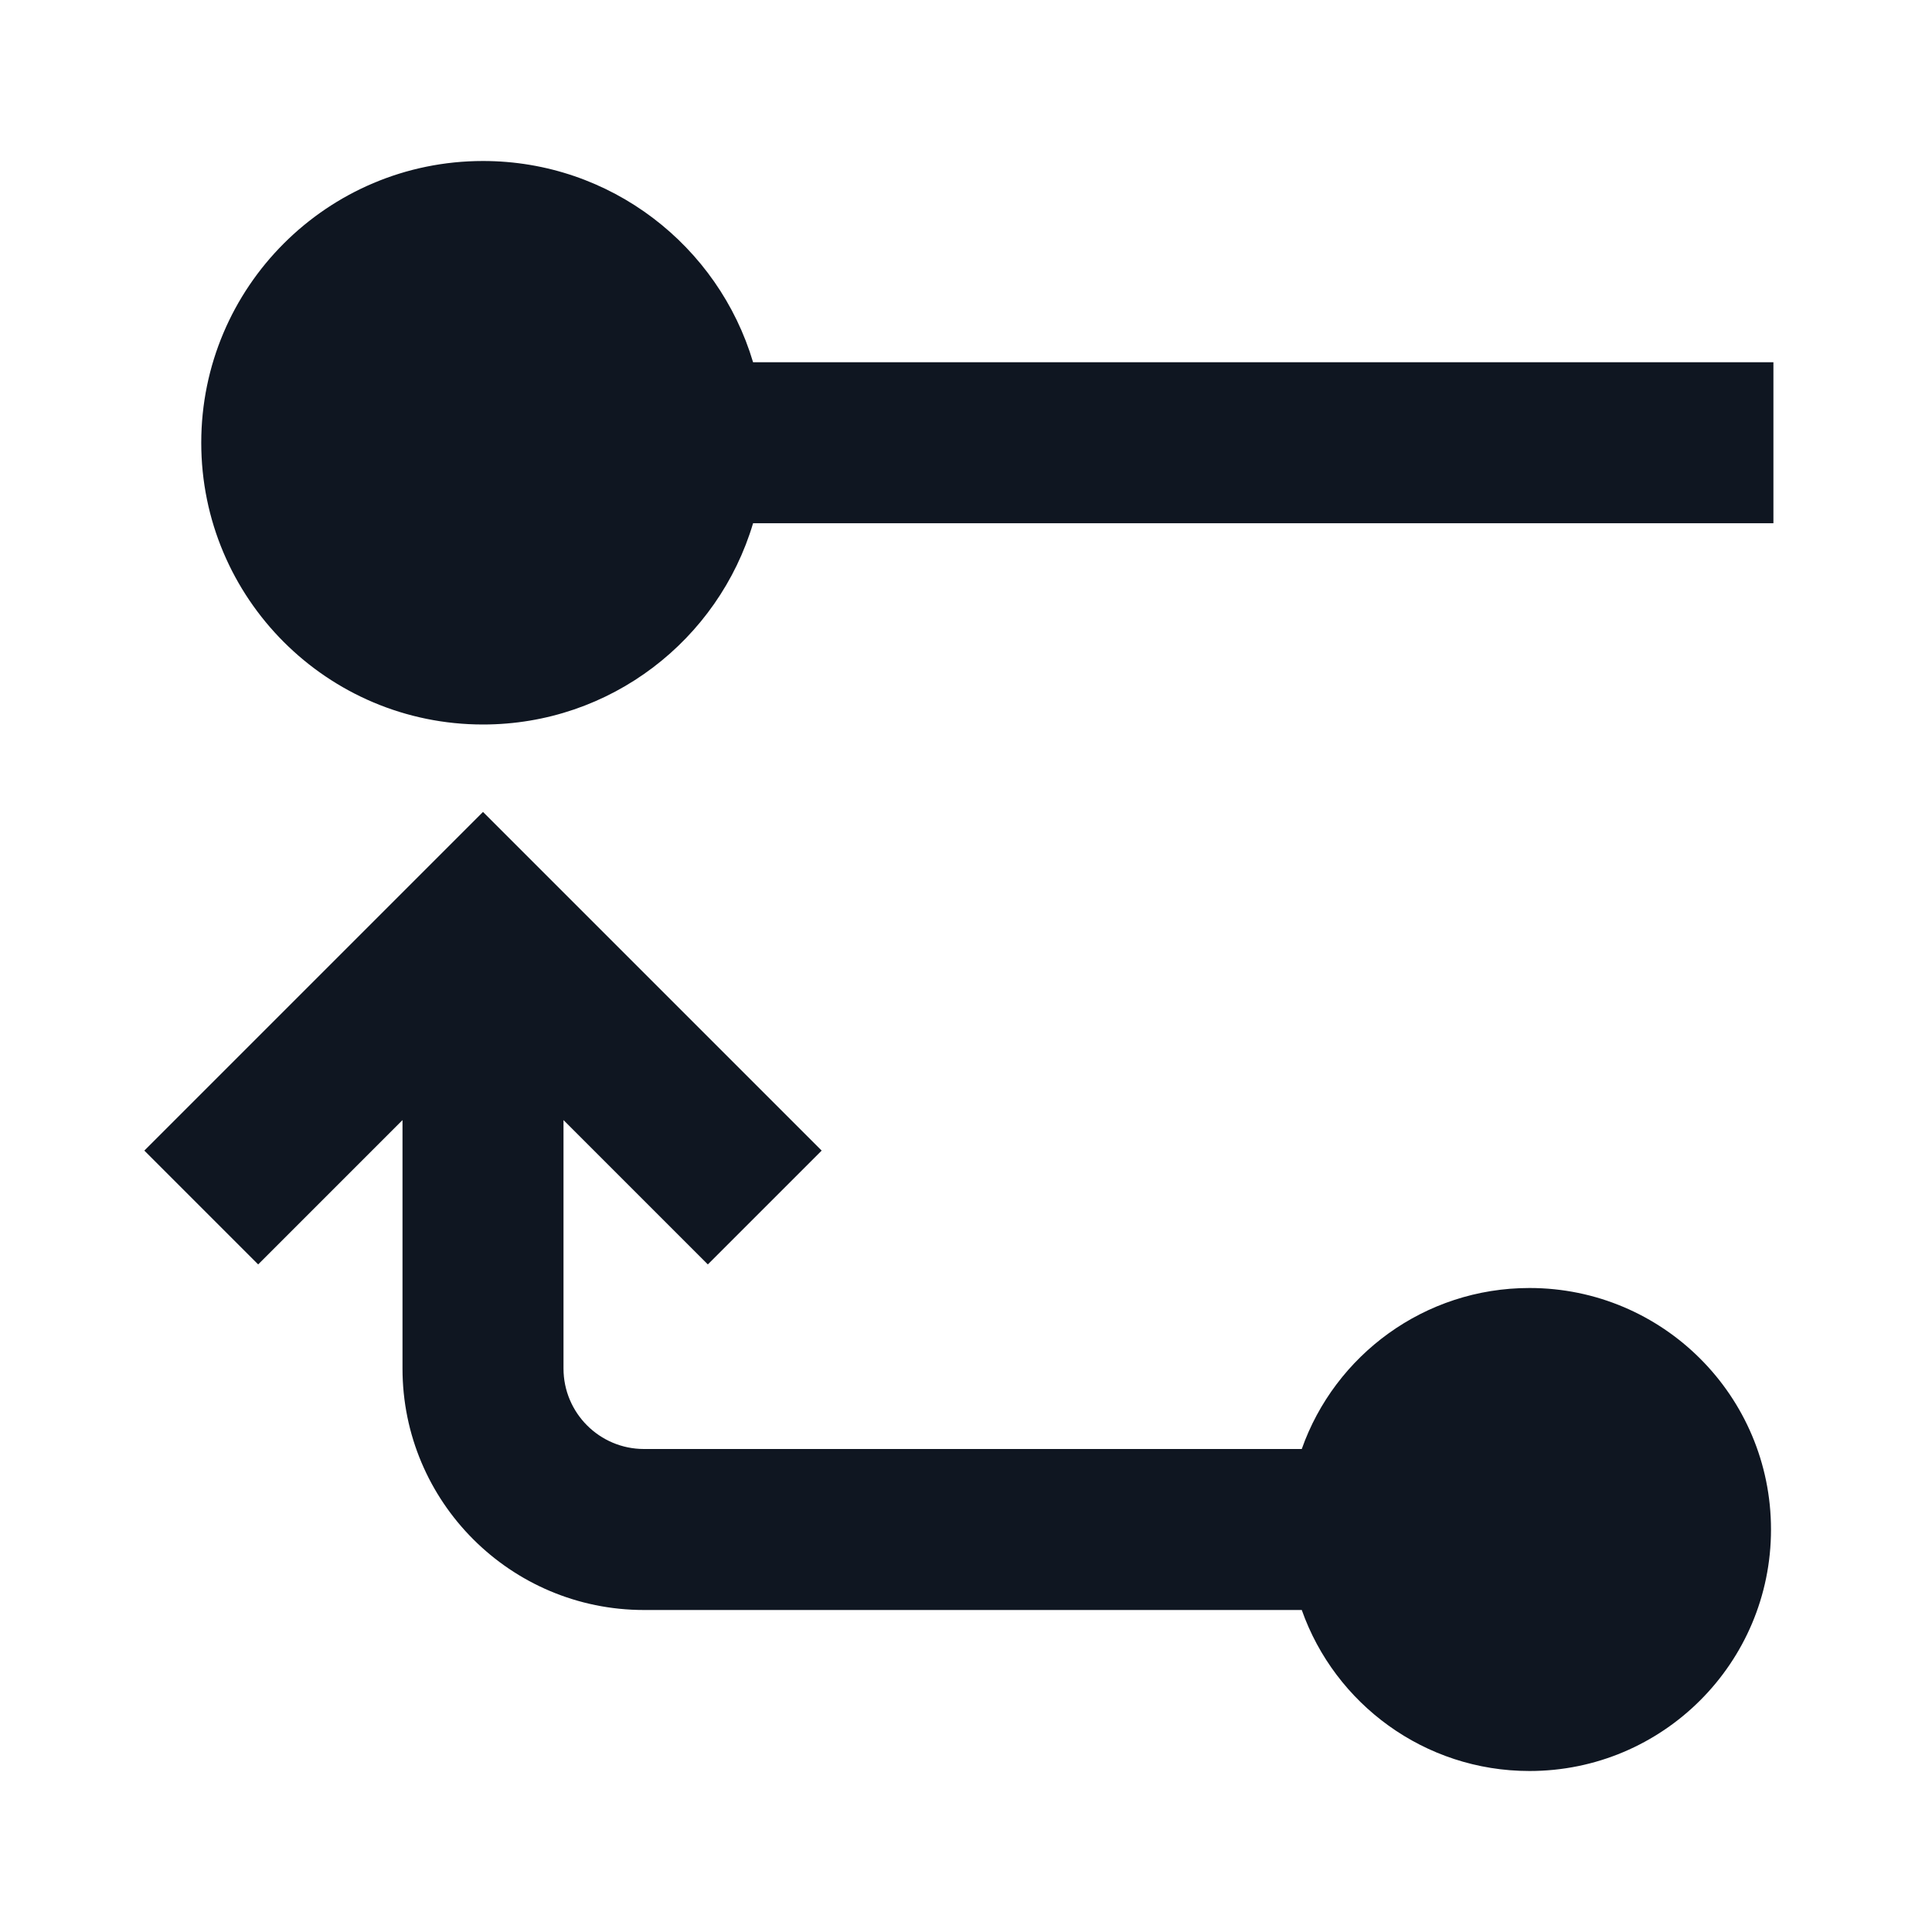 <svg width="24" height="24" viewBox="0 0 24 24" fill="none" xmlns="http://www.w3.org/2000/svg">
<path d="M9.355 6.5C8.925 7.946 7.586 9 6 9C4.067 9 2.5 7.433 2.5 5.5C2.5 3.567 4.067 2 6 2C7.586 2 8.925 3.054 9.355 4.5L22.03 4.5V6.5L9.355 6.5Z" fill="#0F1621"/>
<path d="M19 16C17.694 16 16.582 16.835 16.171 18H8C7.448 18 7 17.552 7 17L7 13.914L8.793 15.707L10.207 14.293L6 10.086L1.793 14.293L3.207 15.707L5 13.914L5 17C5 18.657 6.343 20 8 20H16.171C16.582 21.165 17.694 22 19 22C20.657 22 22 20.657 22 19C22 17.343 20.657 16 19 16Z" fill="#0F1621"/>
</svg>
